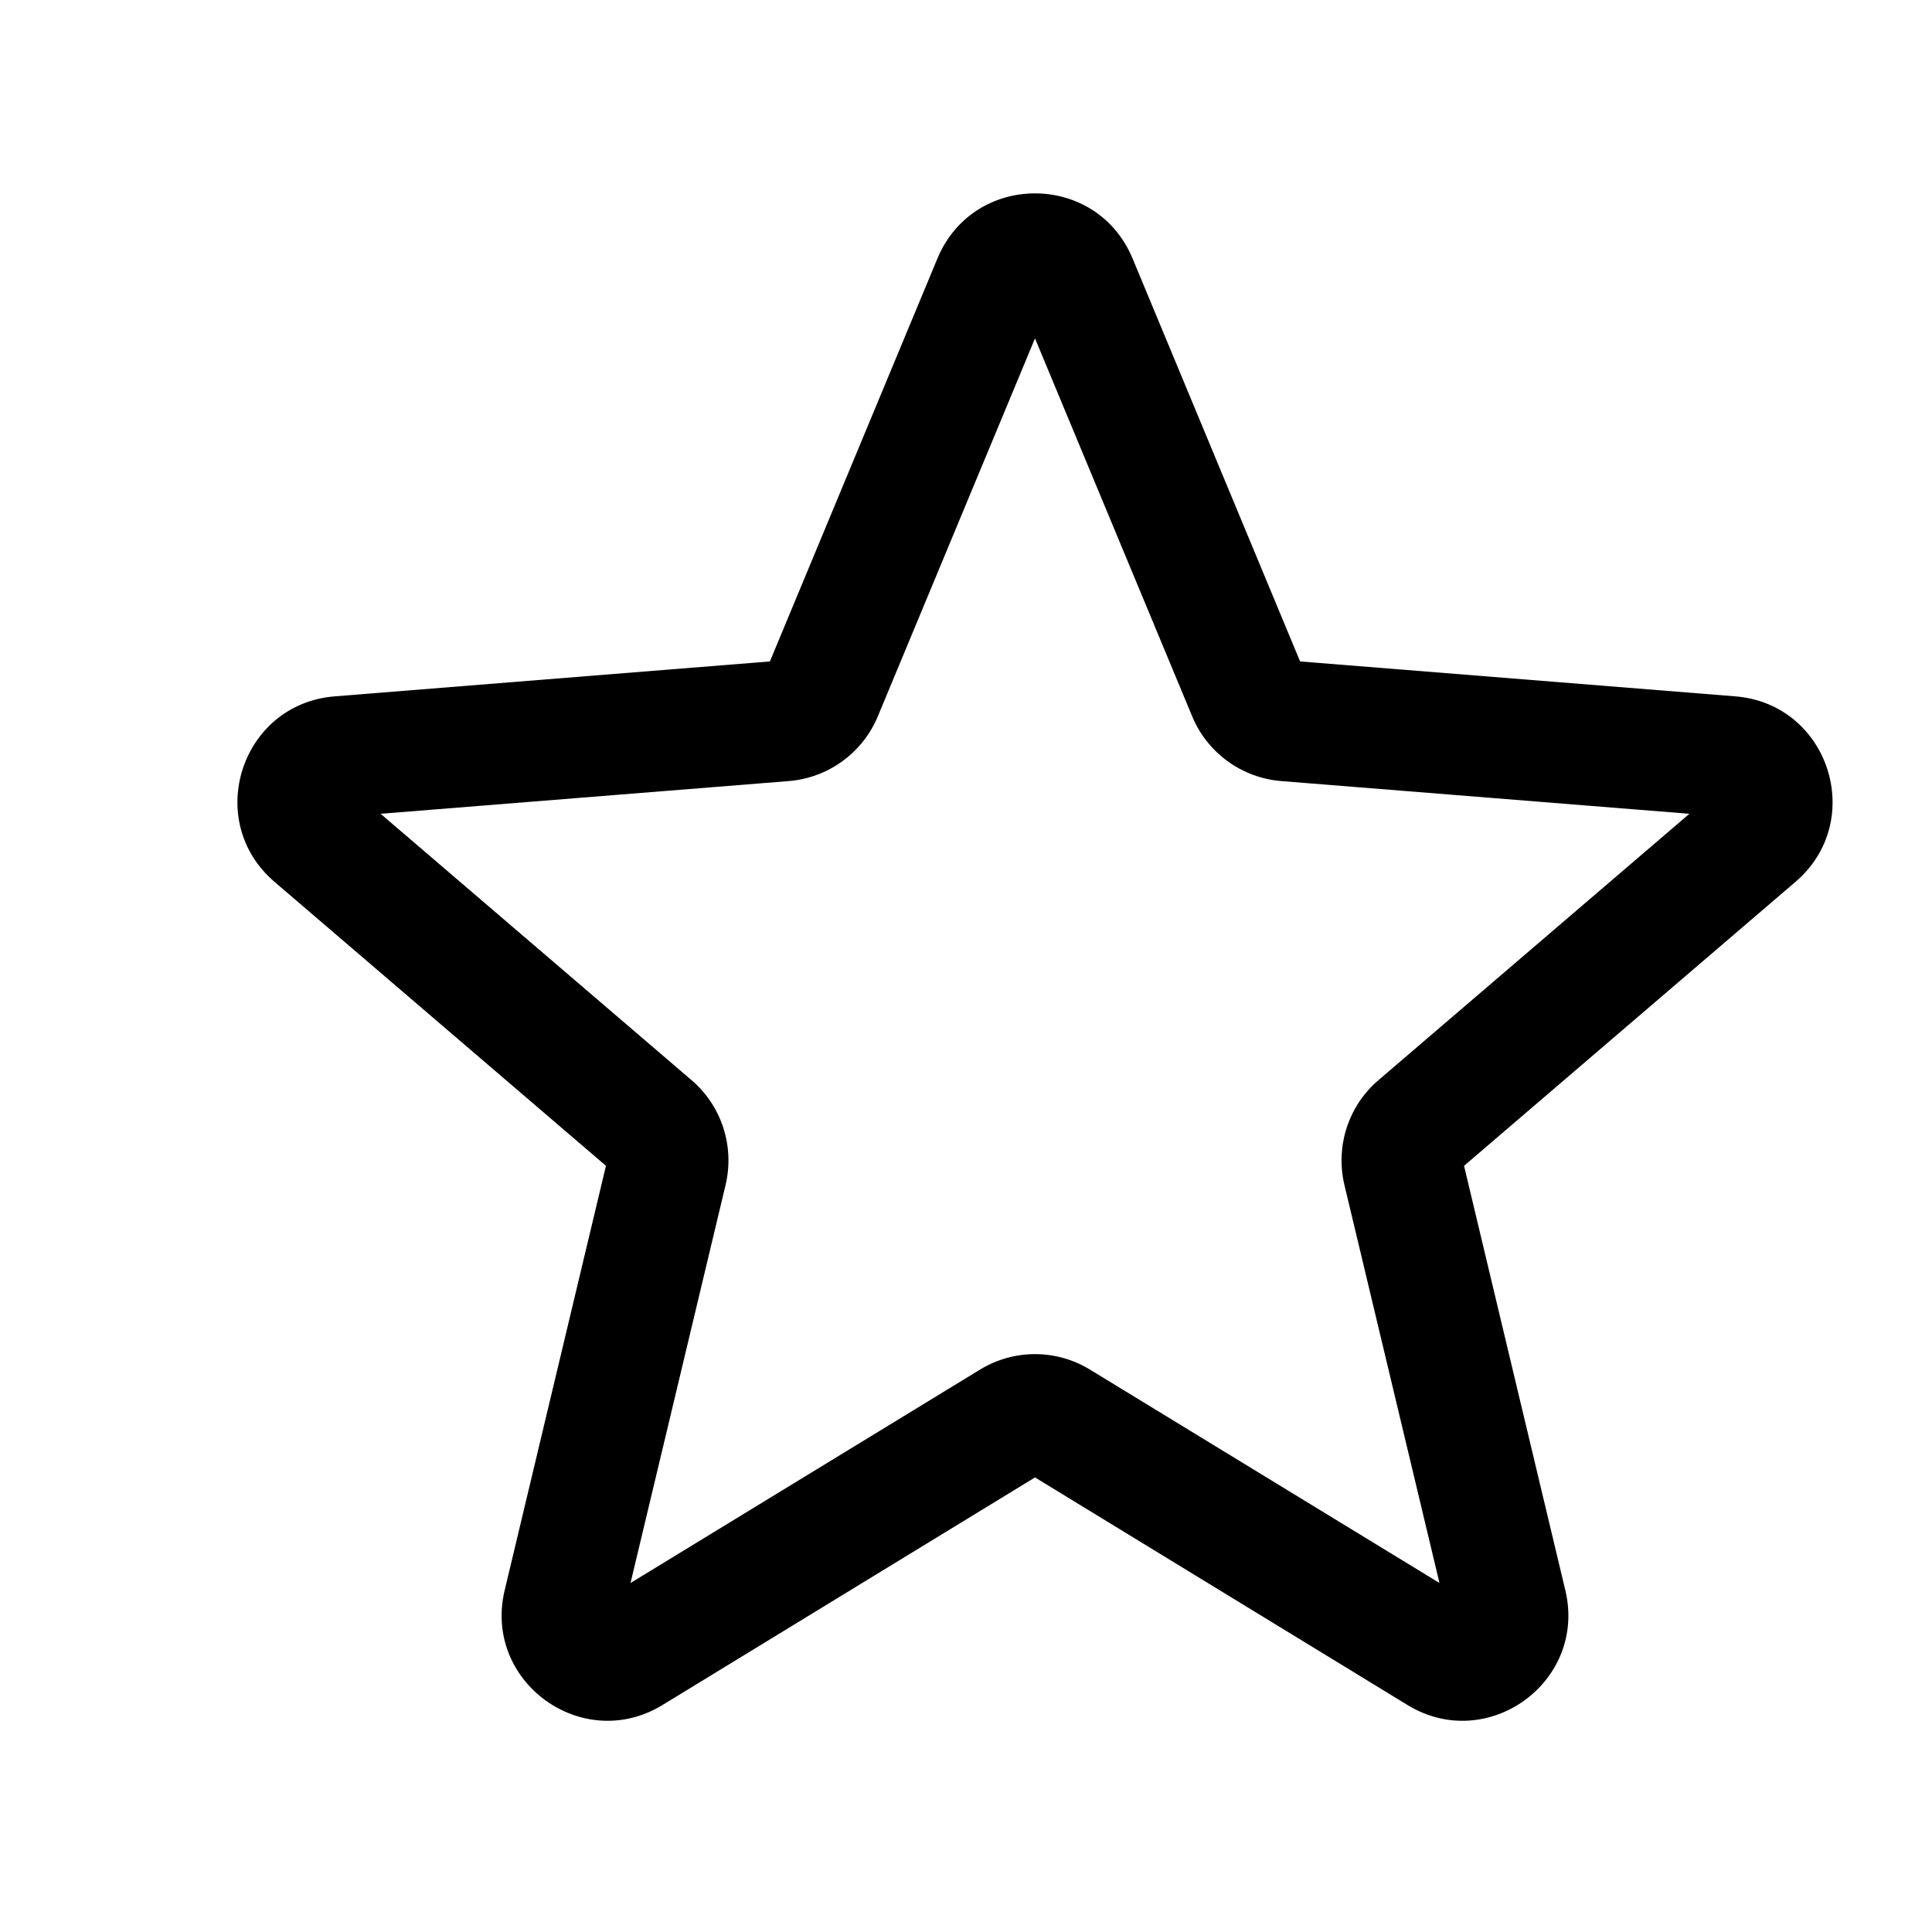 <svg xmlns="http://www.w3.org/2000/svg" width="14" height="14" viewBox="0 0 14 14" fill="none">
	<path
		fill-rule="evenodd"
		clip-rule="evenodd"
		d="M6.793 1.873C7.055 1.244 7.945 1.244 8.207 1.873L9.421 4.793L12.574 5.046C13.253 5.1 13.528 5.947 13.011 6.39L10.609 8.448L11.343 11.524C11.501 12.186 10.78 12.71 10.199 12.355L7.5 10.706L4.801 12.355C4.22 12.71 3.499 12.186 3.657 11.524L4.391 8.448L1.989 6.39C1.472 5.947 1.747 5.1 2.426 5.046L5.579 4.793L6.793 1.873ZM7.5 2.452L6.361 5.191C6.251 5.456 6.001 5.637 5.715 5.66L2.758 5.897L5.011 7.827C5.229 8.013 5.324 8.306 5.258 8.586L4.569 11.471L7.101 9.925C7.346 9.775 7.654 9.775 7.899 9.925L10.431 11.471L9.742 8.586C9.676 8.306 9.771 8.013 9.989 7.827L12.242 5.897L9.285 5.66C8.999 5.637 8.749 5.456 8.639 5.191L7.5 2.452Z"
		fill="color/base/base-content"
	/>
</svg>
